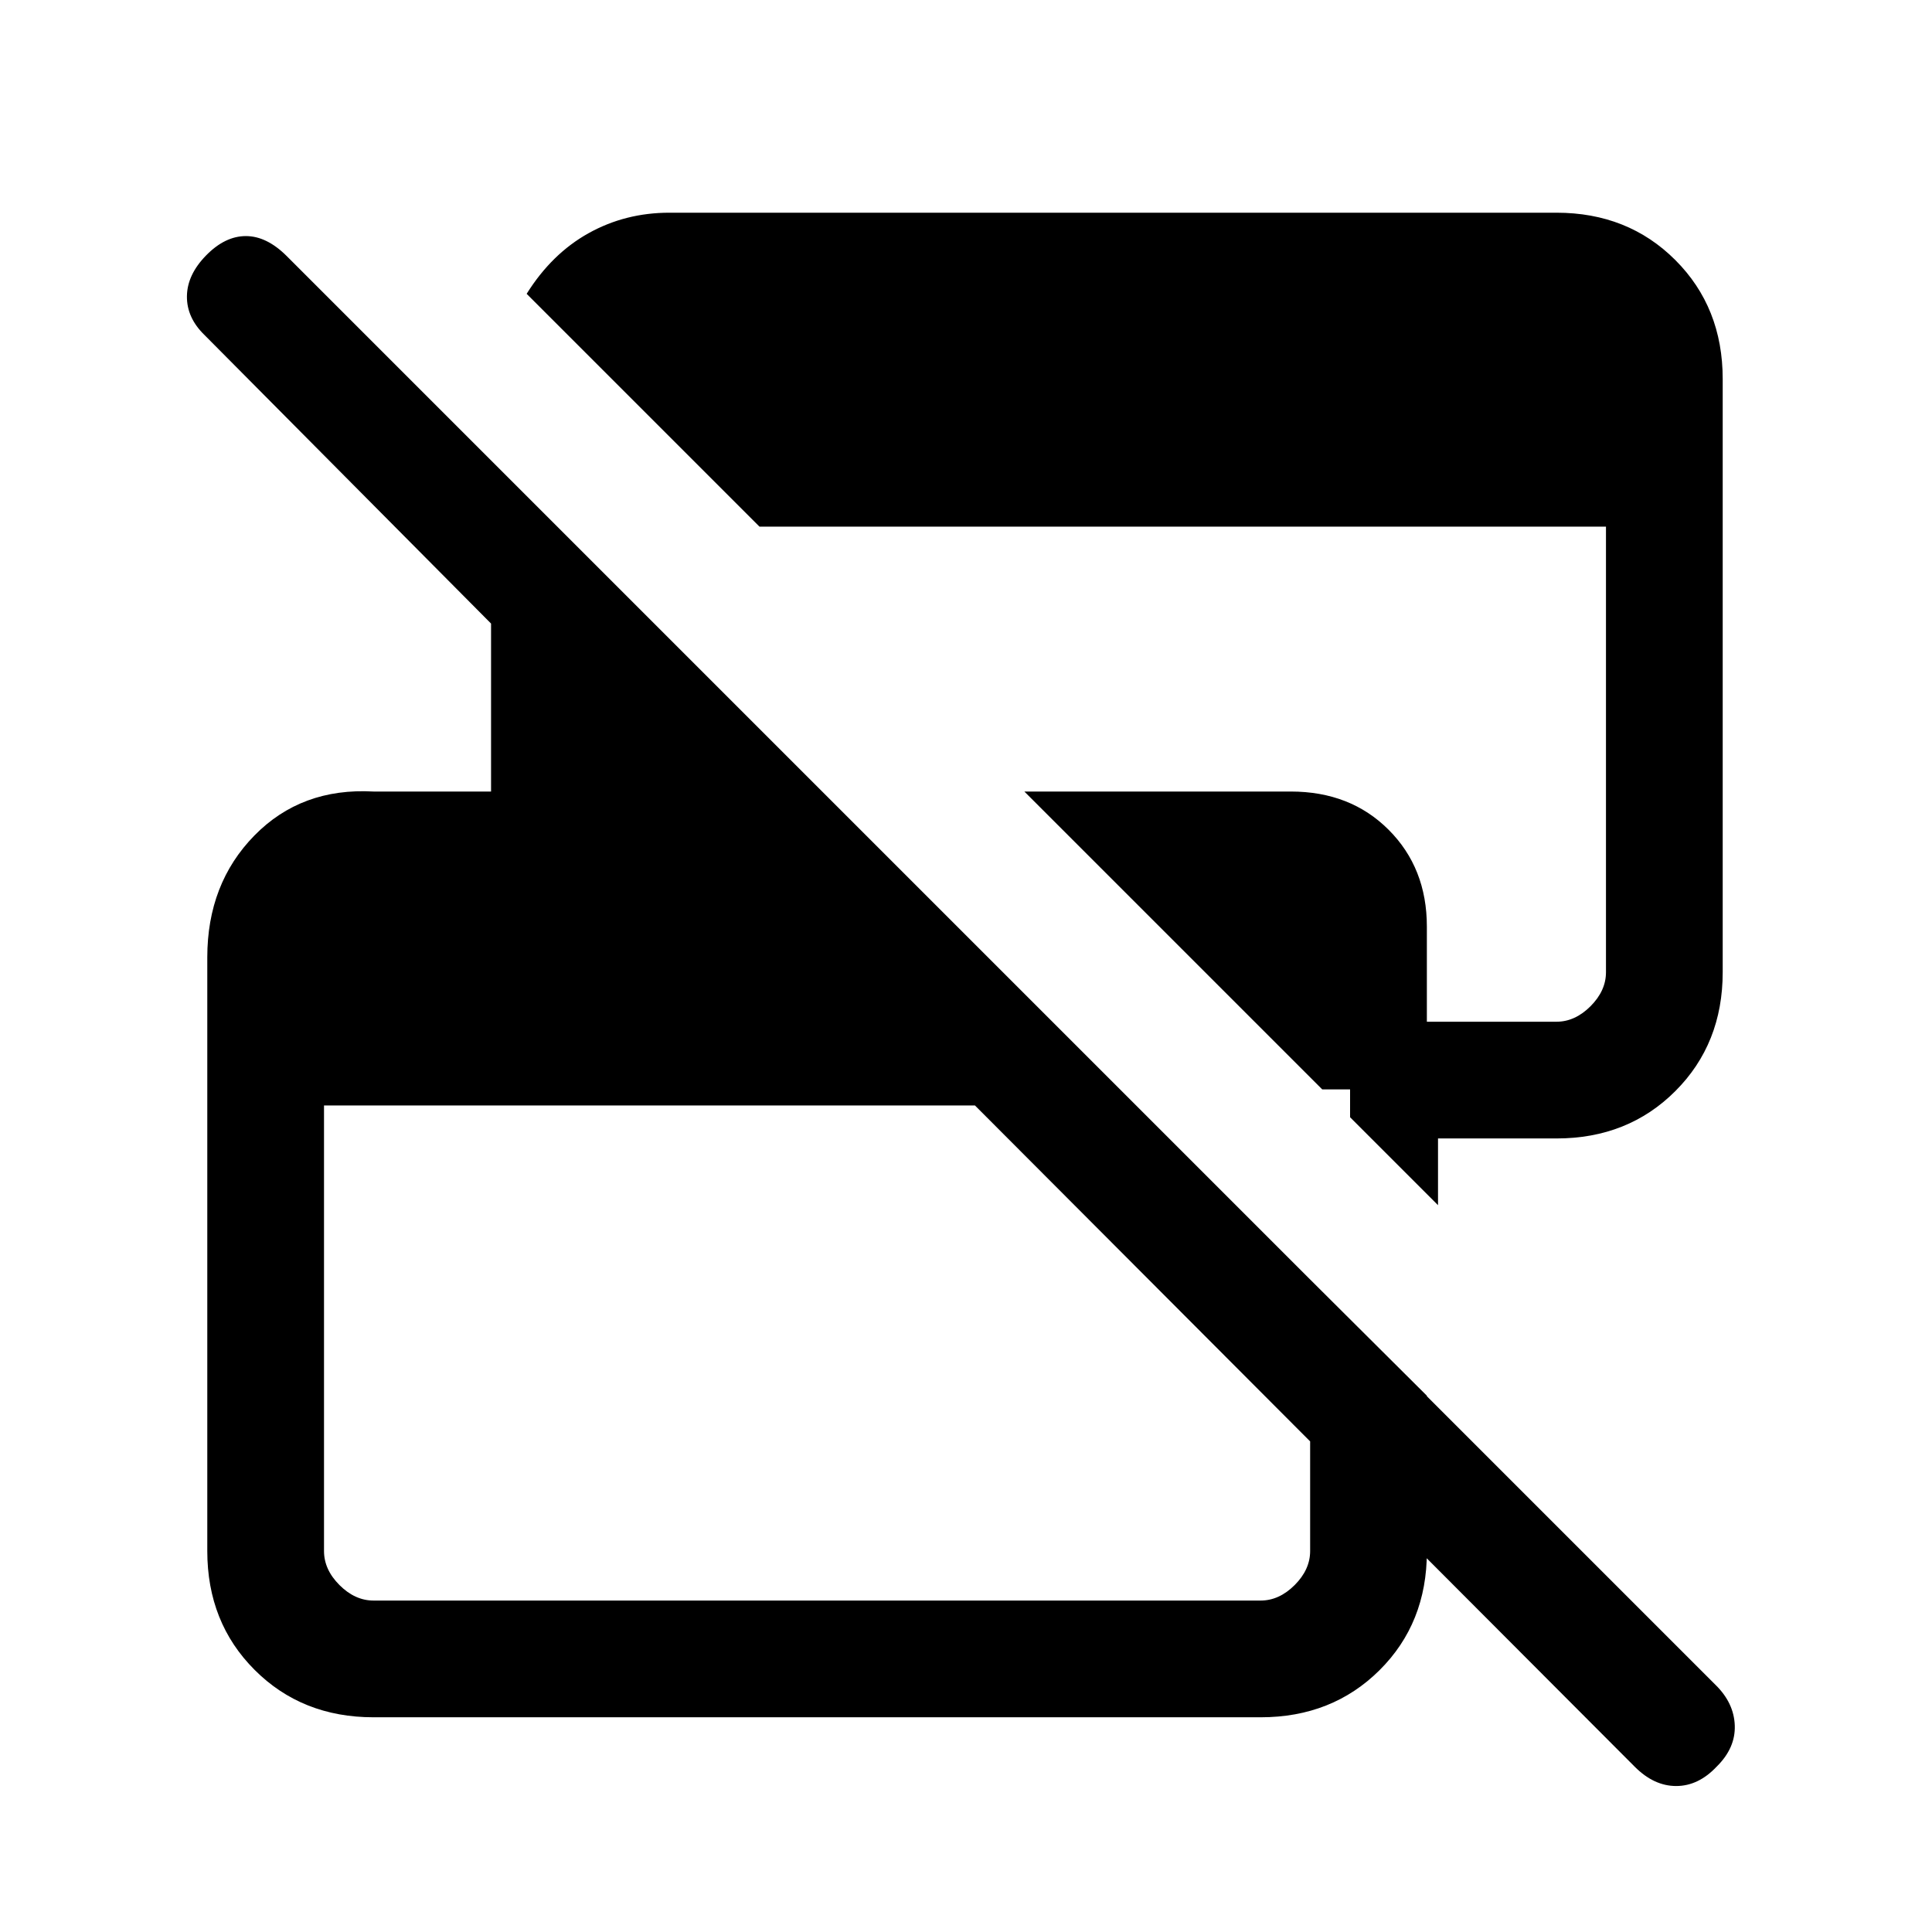 <svg xmlns="http://www.w3.org/2000/svg" height="20" viewBox="0 -960 960 960" width="20"><path d="m812.291-82.12-327.83-328.572H161v221.385q0 9.23 7.692 16.922 7.693 7.693 16.923 7.693h440.77q9.23 0 16.923-7.693Q651-180.077 651-189.307v-134.924l58 57.753v77.573q0 35.444-23.534 58.828-23.535 23.385-59.081 23.385h-440.77q-35.546 0-59.081-23.535Q103-153.761 103-189.307V-484.26q0-36.663 23.384-60.548 23.385-23.885 59.231-21.885H244v-83.461L101.615-793.538q-8.846-8.58-8.73-19.252.115-10.672 9.52-20.287 9.405-9.615 19.769-9.615 10.364 0 20.317 9.952l709.941 709.942q9.183 9.001 9.568 20.197.385 11.195-9.02 20.447-9.072 9.616-20.103 9.616-11.031 0-20.586-9.583Zm-97.752-279.034-43.693-43.692v-13.846H657L509-566.693h132.385q29.615 0 48.615 19 19 19.001 19 48.12v47.265h64.385q9.23 0 16.923-7.692Q798-467.692 798-476.923v-221.385H377.385L261.692-814q12.462-19.923 30.752-30.116 18.29-10.192 40.171-10.192h440.77q35.546 0 59.081 23.535Q856-807.239 856-771.693v294.77q0 35.546-23.534 59.081-23.535 23.535-59.081 23.535h-58.846v33.153Z"/></svg>